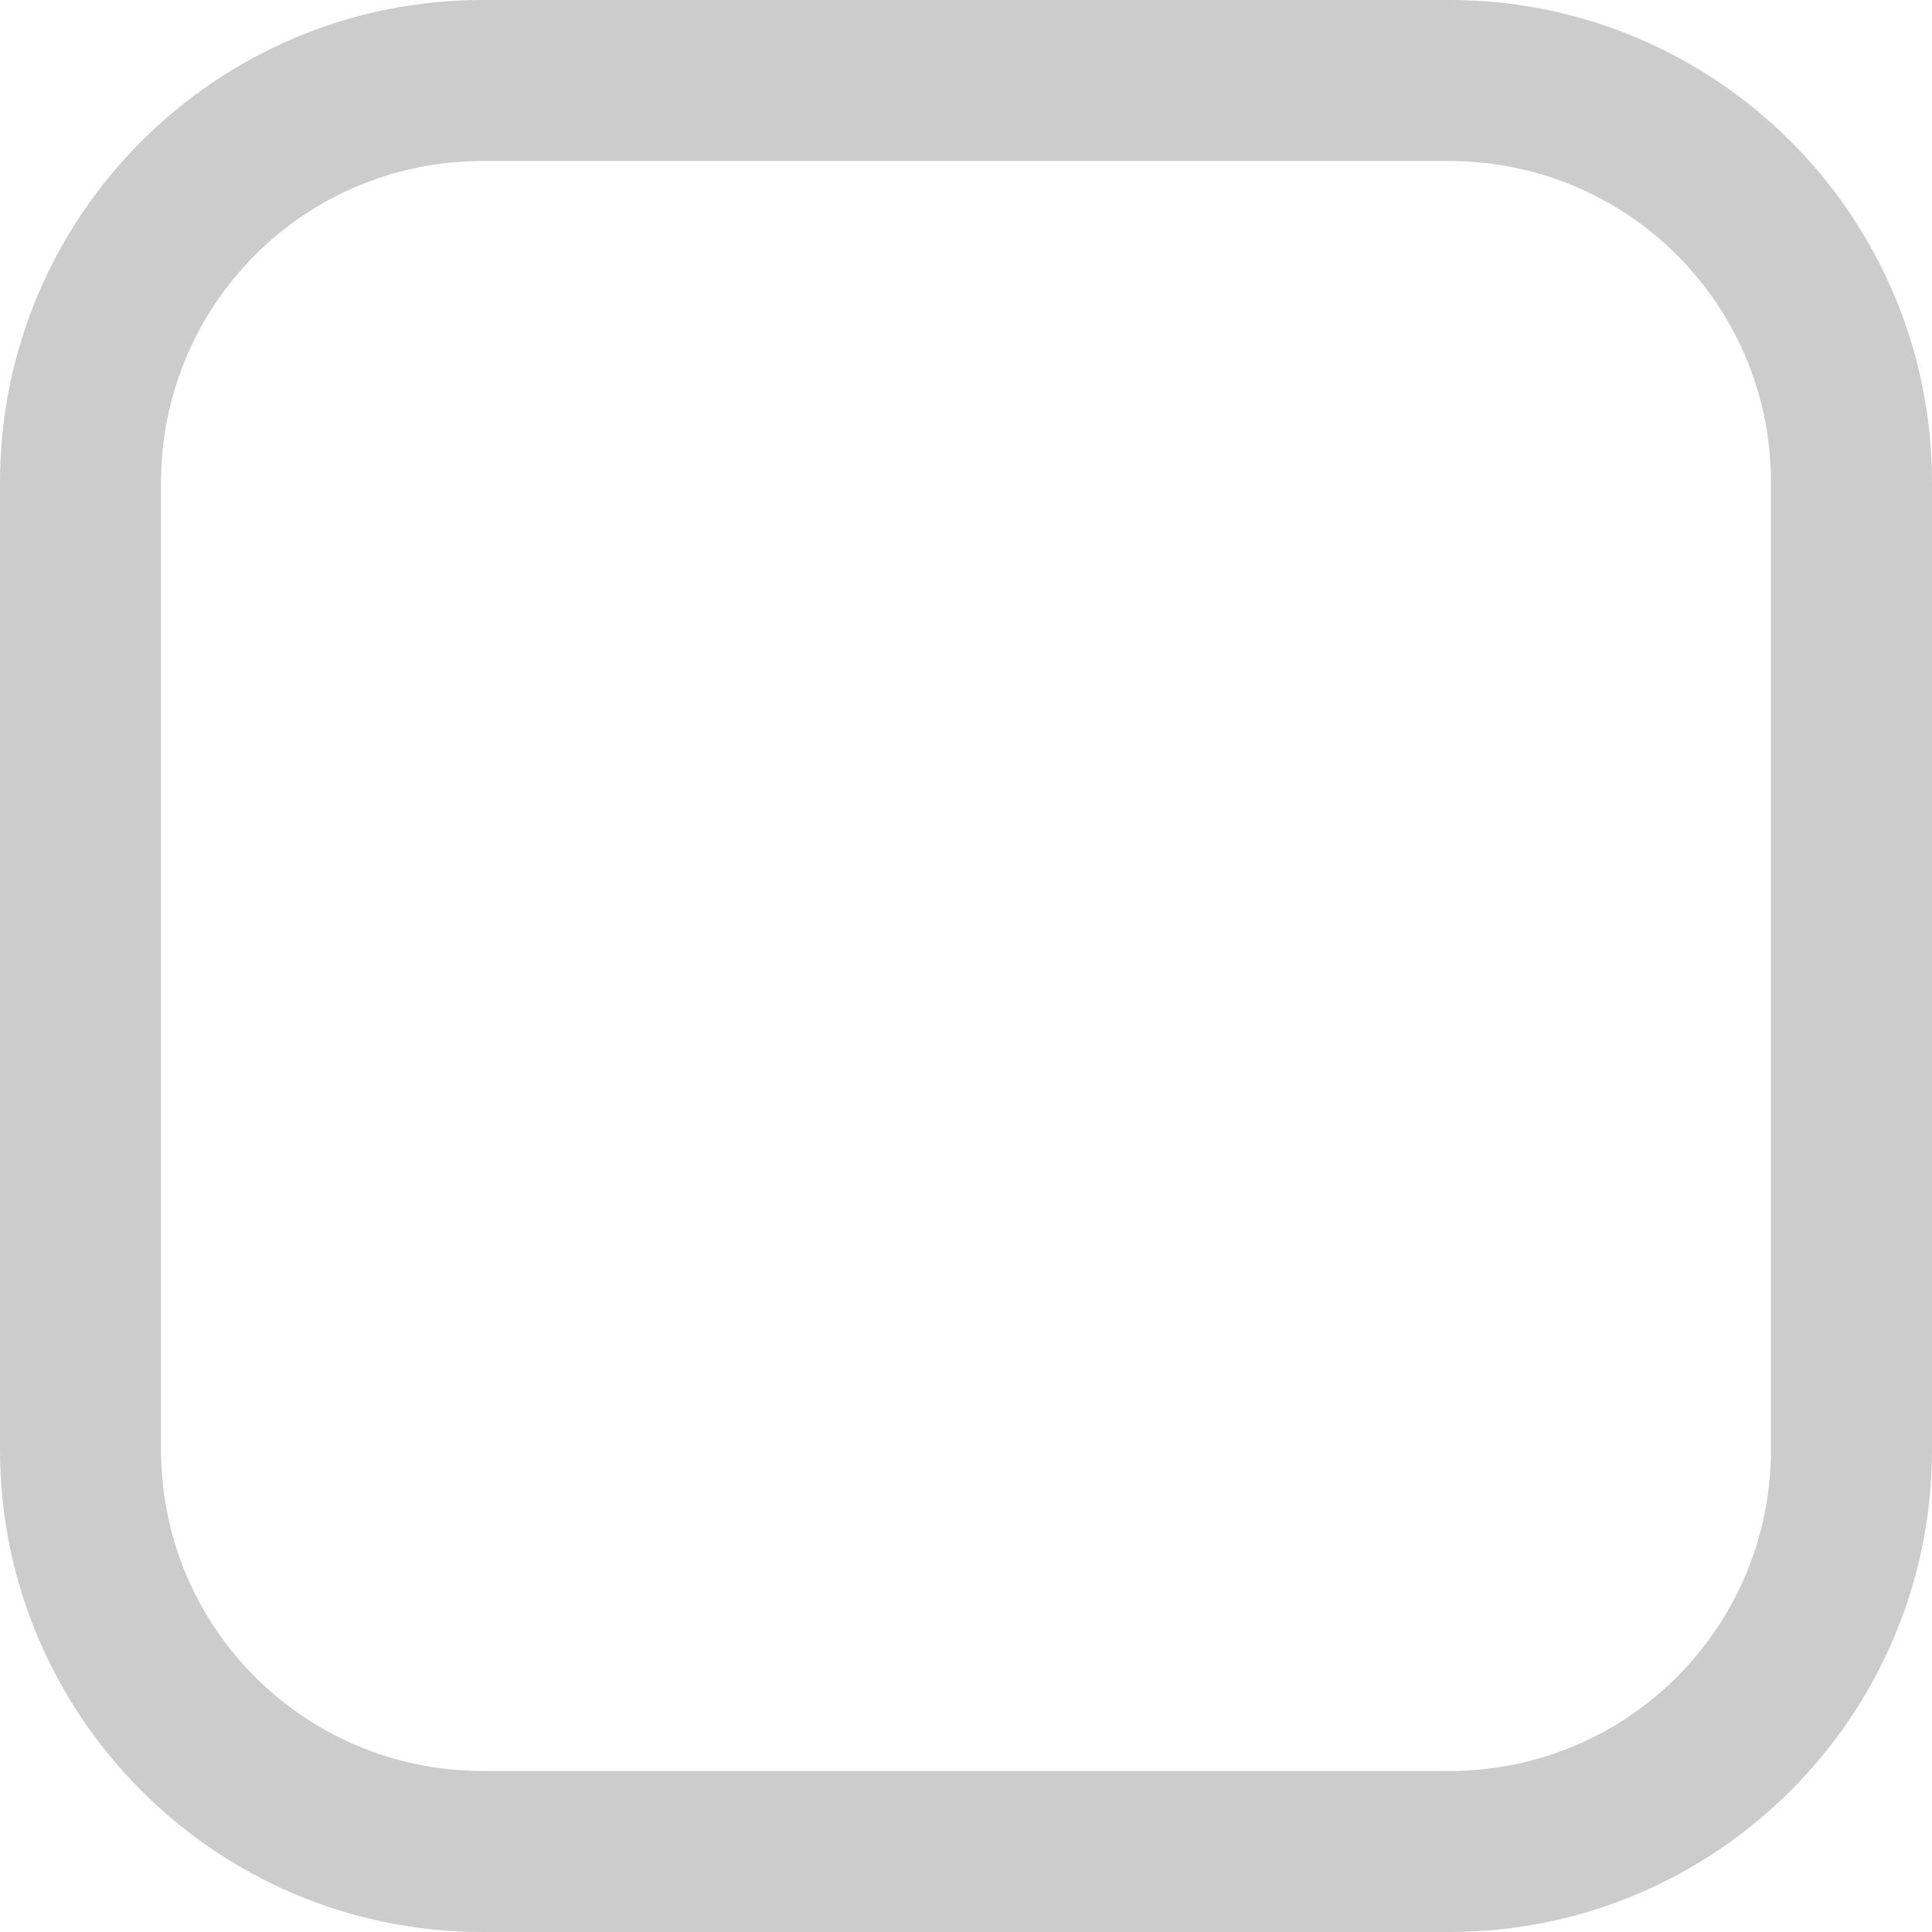 <?xml version="1.0" encoding="UTF-8" standalone="no"?>
<svg width="12px" height="12px" viewBox="0 0 12 12" version="1.1" xmlns="http://www.w3.org/2000/svg" xmlns:xlink="http://www.w3.org/1999/xlink" xmlns:sketch="http://www.bohemiancoding.com/sketch/ns">
    <title>Checkbox</title>
    <defs></defs>
    <g id="Page-1" stroke="none" stroke-width="1" fill="none" fill-rule="evenodd" sketch:type="MSPage">
        <g id="Checkbox" sketch:type="MSArtboardGroup" fill="#cccccc">
            <g id="box" sketch:type="MSLayerGroup">
                <g id="Page-1" sketch:type="MSShapeGroup">
                    <g id="Box">
                        <path d="M0,2.997 C0,1.342 1.342,0 2.997,0 L9.003,0 C10.658,0 12,1.342 12,2.997 L12,9.003 C12,10.658 10.658,12 9.003,12 L2.997,12 C1.342,12 0,10.658 0,9.003 L0,2.997 L0,2.997 Z M1,3 C1,1.895 1.887,1 3,1 L9,1 C10.105,1 11,1.887 11,3 L11,9 C11,10.105 10.113,11 9,11 L3,11 C1.895,11 1,10.113 1,9 L1,3 L1,3 Z" id="Rectangle-1"></path>
                    </g>
                </g>
            </g>
        </g>
    </g>
</svg>
